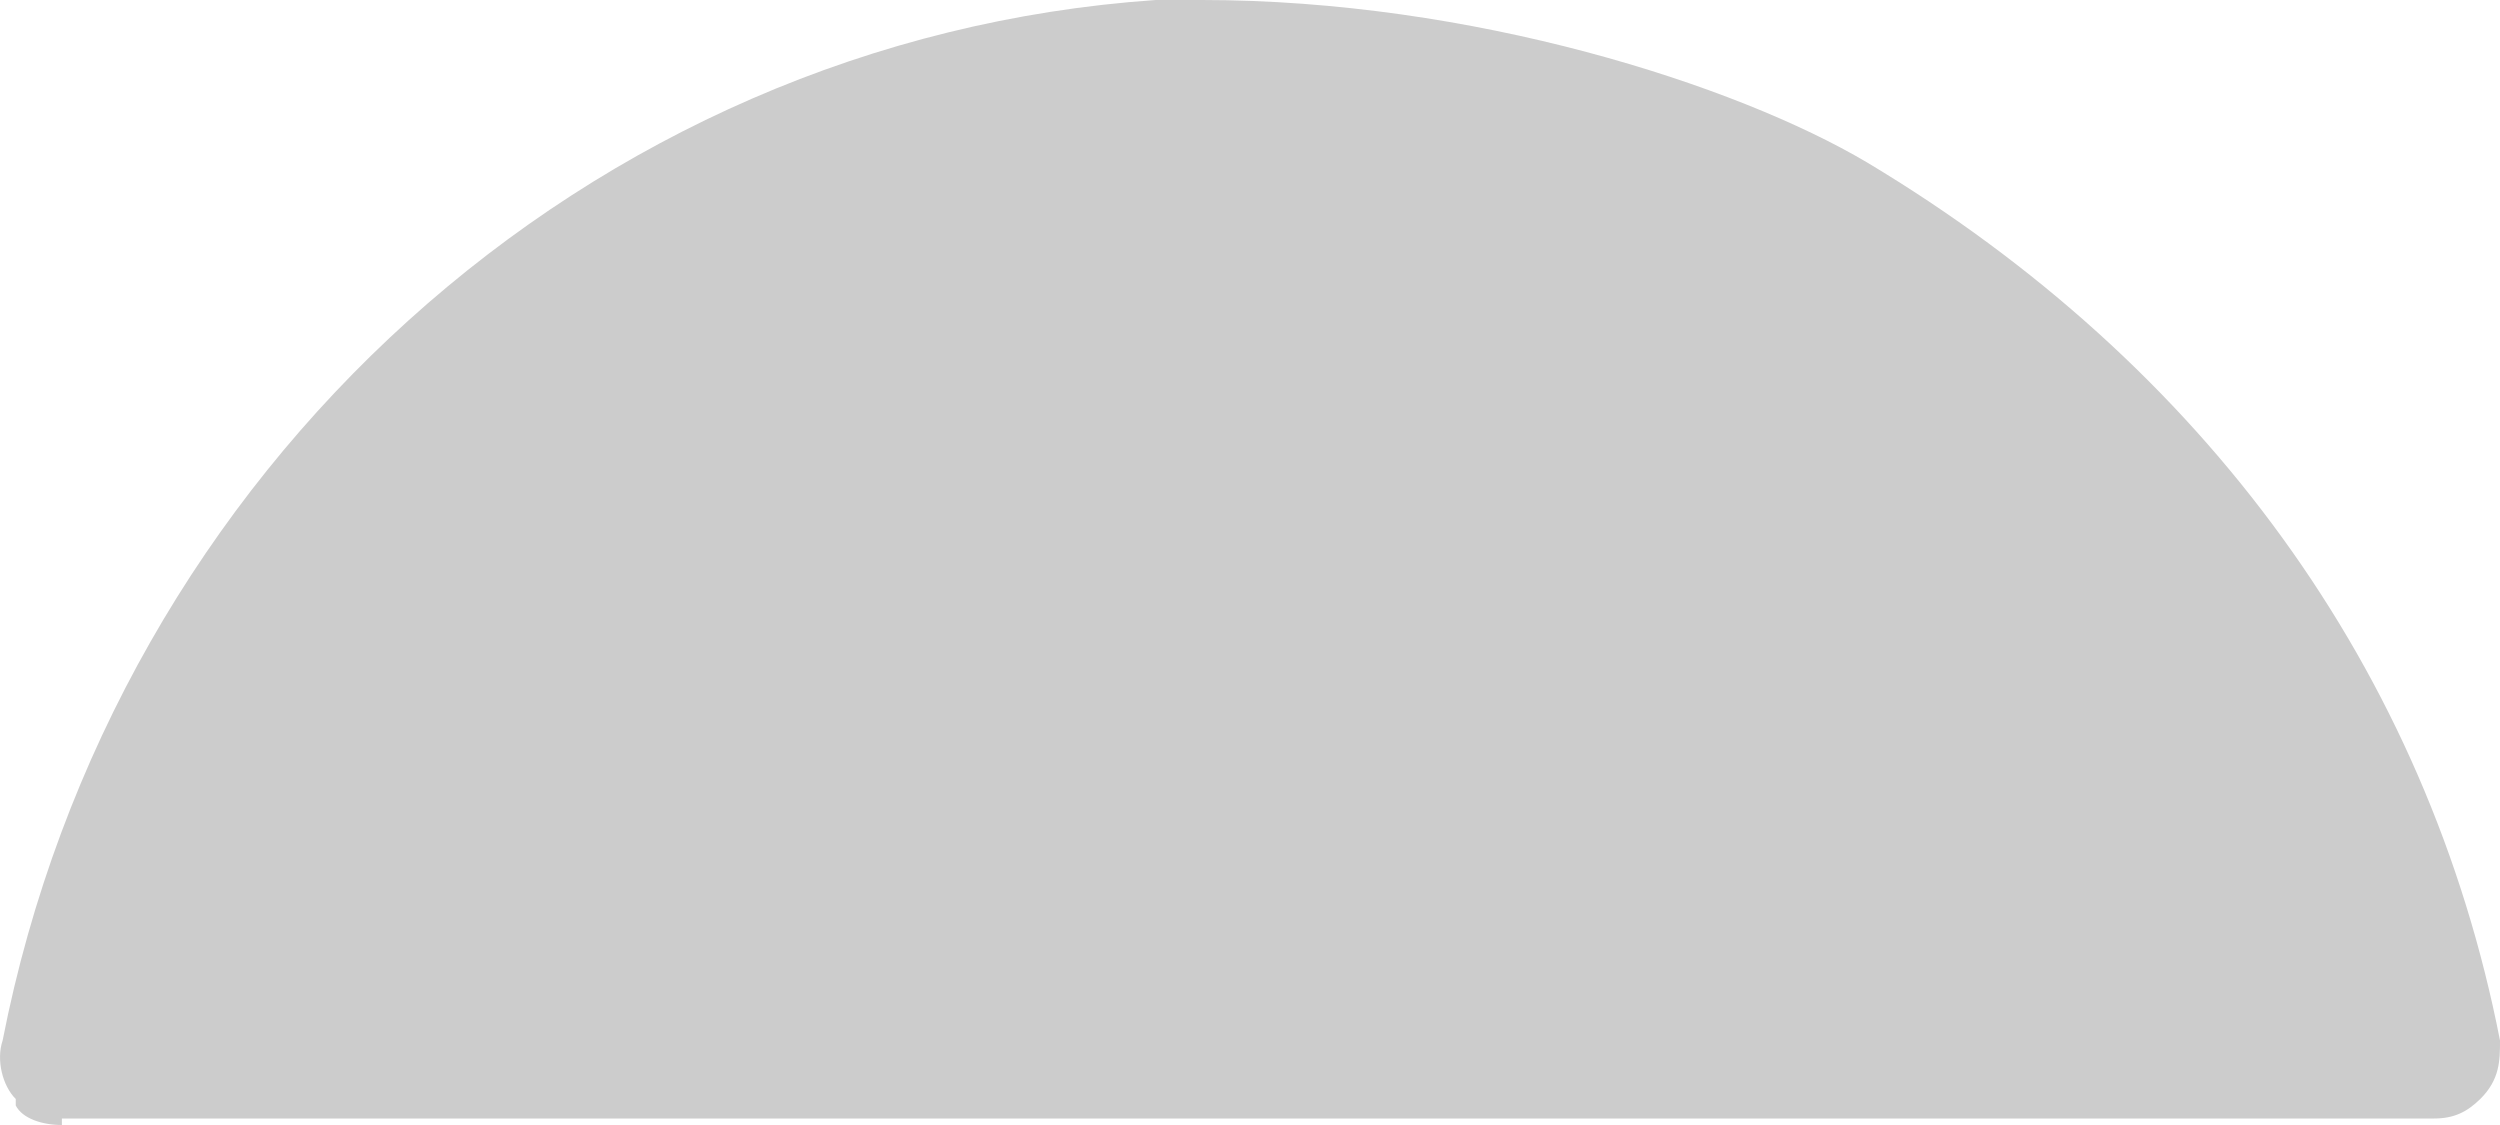 ﻿<?xml version="1.0" encoding="utf-8"?>
<svg version="1.1" xmlns:xlink="http://www.w3.org/1999/xlink" width="20px" height="9px" xmlns="http://www.w3.org/2000/svg">
  <g transform="matrix(1 0 0 1 114 -120 )">
    <path d="M 0.495 8.948  C 0.495 8.948  0.495 9  0.495 9  C 0.337 9  0.179 8.948  0.126 8.844  C 0.126 8.844  0.126 8.792  0.126 8.792  C 0.021 8.688  -0.032 8.48  0.021 8.324  C 0.917 3.746  4.712 0.312  9.246 0  C 9.246 0  9.615 0  9.615 0  C 11.776 0  13.885 0.676  14.939 1.301  C 17.628 2.913  19.42 5.358  20 8.324  C 20 8.48  20 8.636  19.842 8.792  C 19.736 8.896  19.631 8.948  19.473 8.948  C 19.473 8.948  0.495 8.948  0.495 8.948  Z " fill-rule="nonzero" fill="#cccccc" stroke="none" transform="matrix(1 0 0 1 -114 120 )" />
  </g>
</svg>